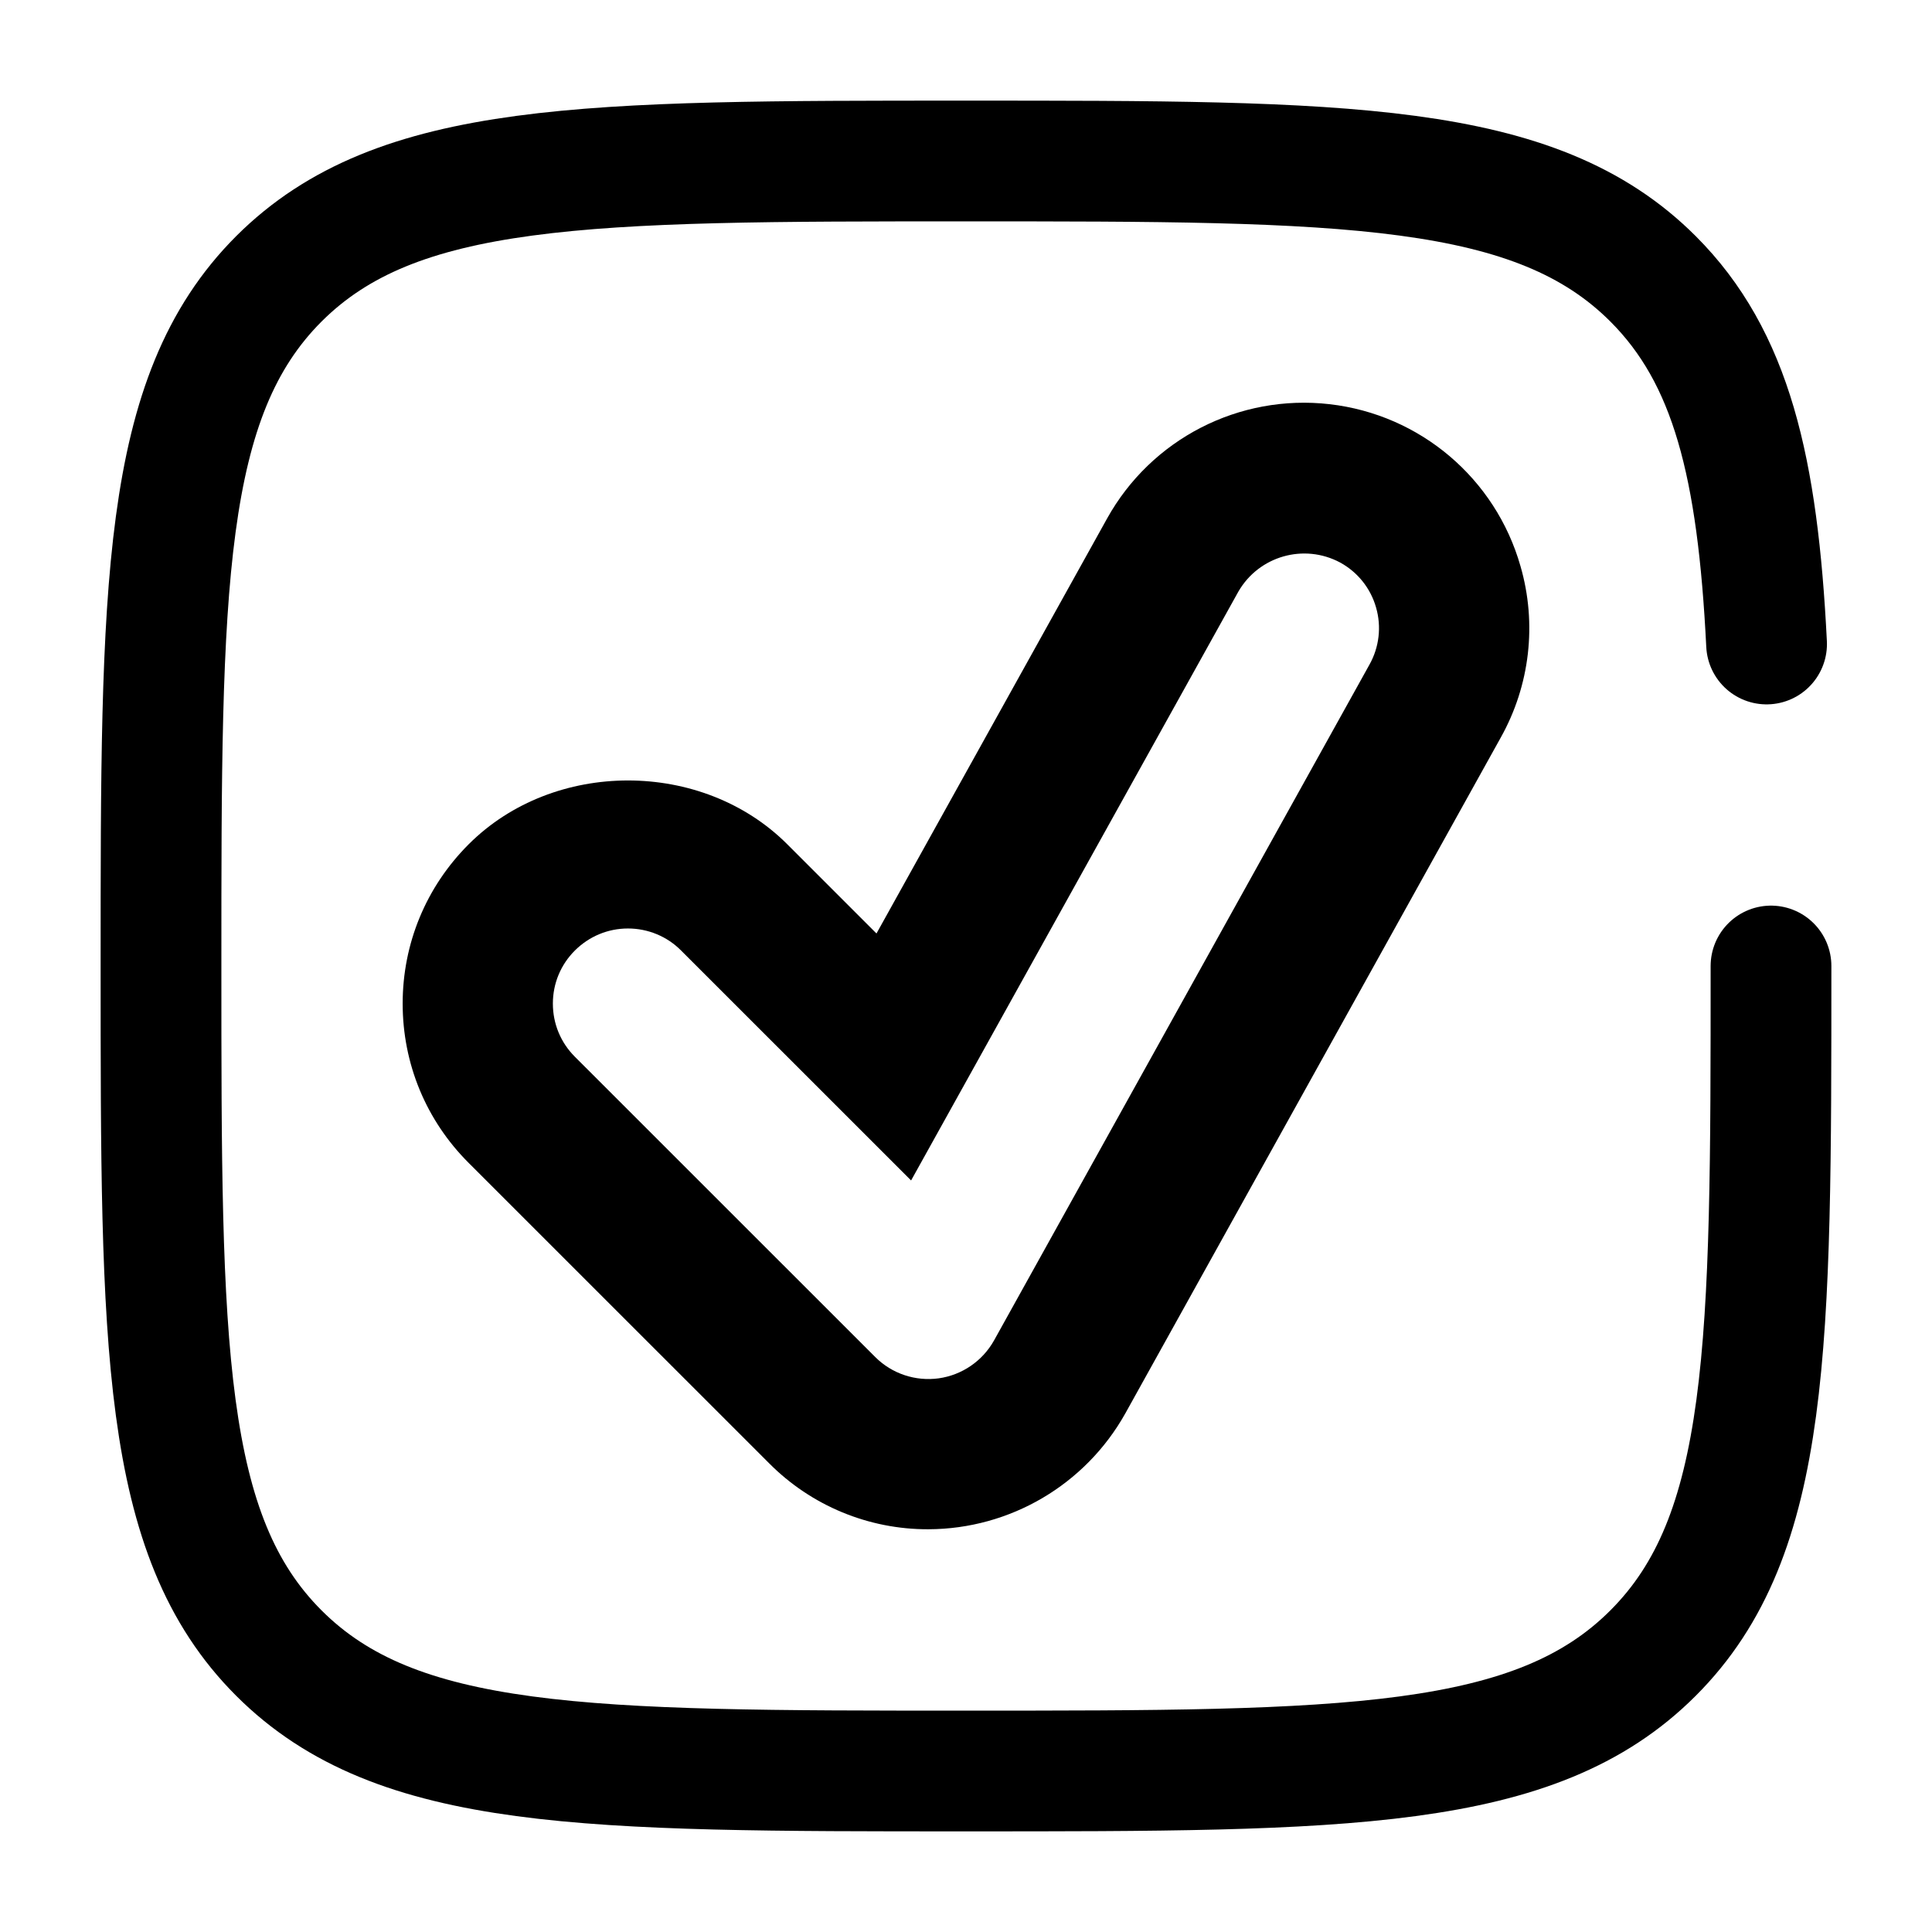 
<svg height="100%" stroke-miterlimit="10" style="fill-rule:nonzero;clip-rule:evenodd;stroke-linecap:round;stroke-linejoin:round;" version="1.1" viewBox="0 0 24 24" width="100%" xml:space="preserve" xmlns="http://www.w3.org/2000/svg" xmlns:xlink="http://www.w3.org/1999/xlink">
<defs/>
<g id="Tick">
<path d="M22 12C22 16.714 22 19.071 20.535 20.535C19.072 22 16.714 22 12 22C7.286 22 4.929 22 3.464 20.535C2 19.072 2 16.714 2 12C2 7.286 2 4.929 3.464 3.464C4.93 2 7.286 2 12 2C16.714 2 19.071 2 20.535 3.464C21.509 4.438 21.835 5.807 21.945 8" fill="none" opacity="1" stroke="#000000" stroke-linecap="round" stroke-linejoin="miter" stroke-width="1.5"/>
<path d="M11.533 18.997C10.79 19 10.077 18.704 9.554 18.177L5.822 14.446C5.293 13.918 5.002 13.215 5.002 12.467C5.002 11.72 5.293 11.017 5.822 10.488C6.879 9.431 8.723 9.431 9.78 10.488L10.888 11.596L13.751 6.444C14.3 5.453 15.392 4.892 16.517 5.021C17.642 5.15 18.578 5.944 18.888 7.033C19.095 7.747 19.006 8.514 18.643 9.162L13.979 17.558C13.483 18.444 12.548 18.994 11.533 18.997ZM7.801 11.534C7.551 11.534 7.318 11.632 7.141 11.808C6.965 11.984 6.868 12.217 6.868 12.467C6.868 12.717 6.965 12.951 7.141 13.127L10.873 16.858C11.08 17.065 11.372 17.162 11.662 17.122C11.951 17.081 12.205 16.907 12.348 16.652L17.012 8.256C17.133 8.04 17.163 7.785 17.094 7.547C17.027 7.309 16.866 7.107 16.648 6.988C16.198 6.747 15.638 6.907 15.383 7.35L11.318 14.664L8.461 11.808C8.287 11.632 8.049 11.534 7.801 11.534Z" fill="#000000" fill-rule="nonzero" opacity="1" stroke="none"/>
</g>
</svg>
